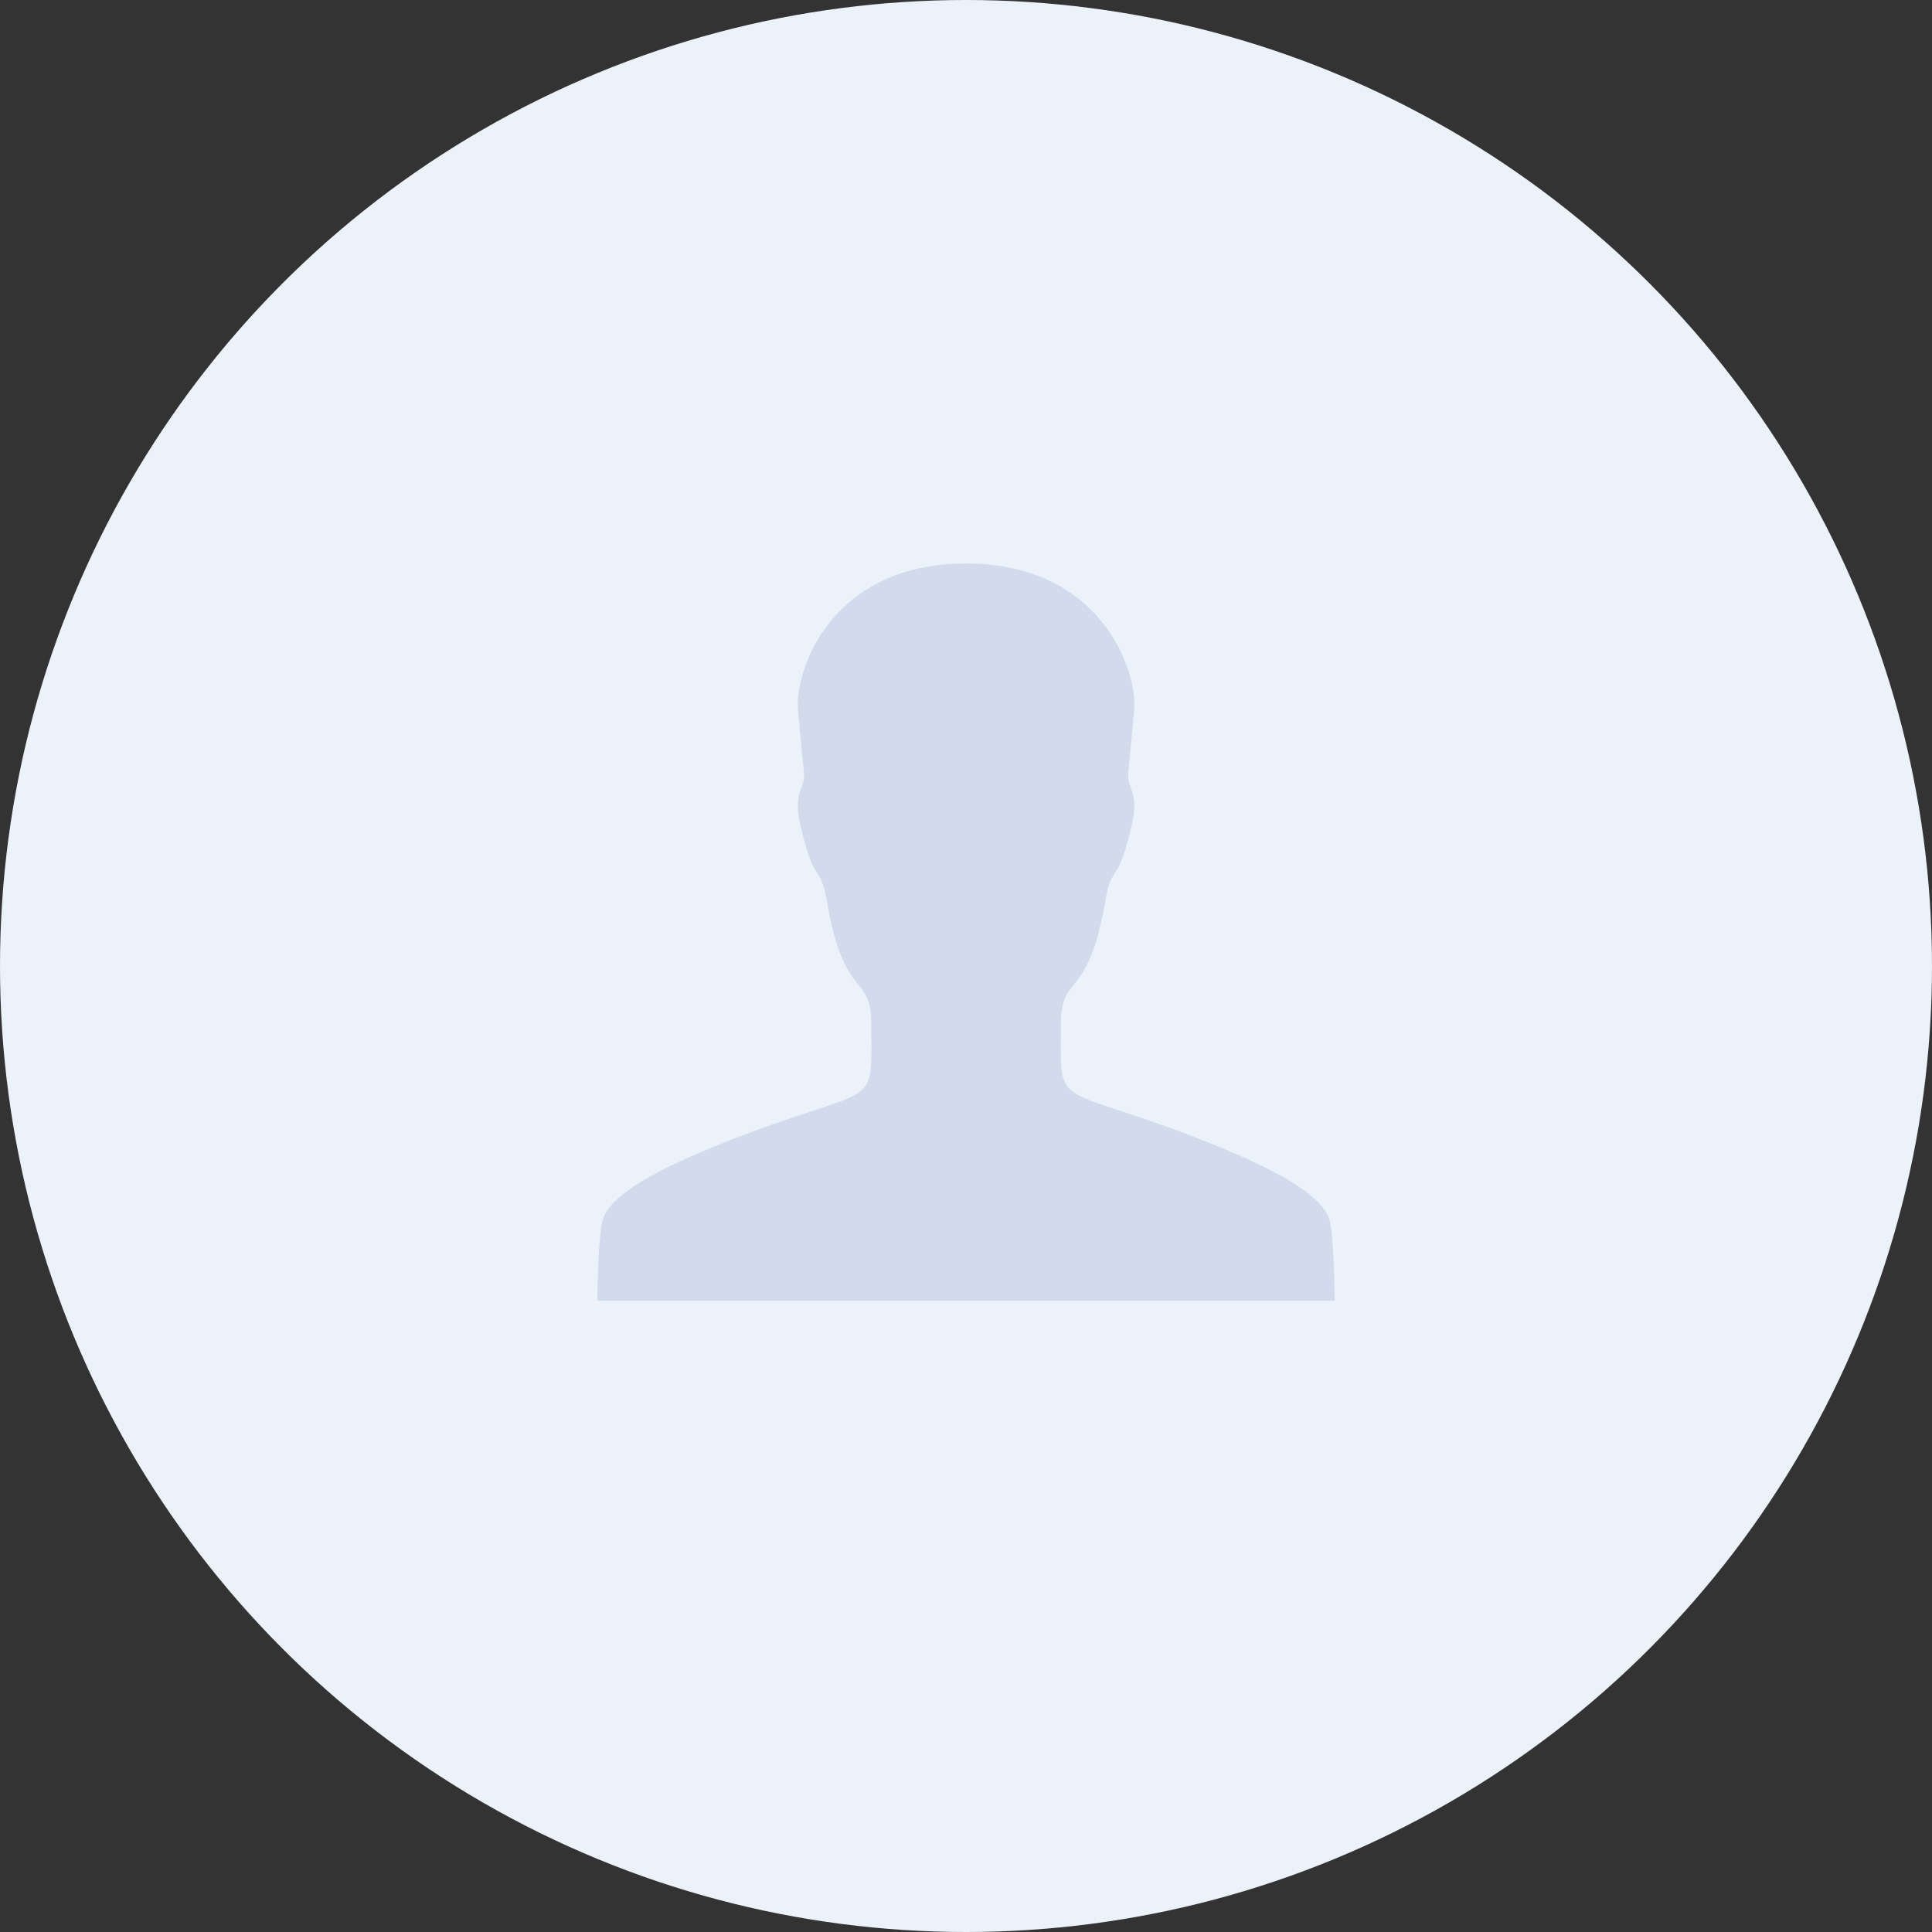 <svg width="57" height="57" viewBox="0 0 57 57" fill="none" xmlns="http://www.w3.org/2000/svg">
    <rect x="0" y="0" width="57" height="57" fill="#333333" stroke="none"/>
    <circle cx="28.5" cy="28.5" r="28.5" fill="#EBF2F9"/>
    <path d="M39.375 38.375C39.375 38.375 39.375 36.88 39.25 36.098C39.148 35.481 38.293 34.665 34.657 33.328C31.077 32.014 31.298 32.654 31.298 30.236C31.298 28.667 32.097 29.579 32.606 26.599C32.805 25.427 32.963 26.209 33.394 24.328C33.62 23.343 33.241 23.269 33.286 22.799C33.331 22.329 33.377 21.91 33.462 20.947C33.564 19.757 32.459 16.625 28.5 16.625C24.541 16.625 23.436 19.757 23.544 20.952C23.629 21.91 23.674 22.334 23.72 22.805C23.765 23.275 23.385 23.348 23.612 24.334C24.042 26.209 24.201 25.427 24.399 26.605C24.909 29.584 25.708 28.672 25.708 30.241C25.708 32.666 25.928 32.026 22.349 33.334C18.712 34.665 17.852 35.486 17.755 36.104C17.625 36.88 17.625 38.375 17.625 38.375H28.5H39.375Z" fill="#D2DBEB"/>
</svg>
